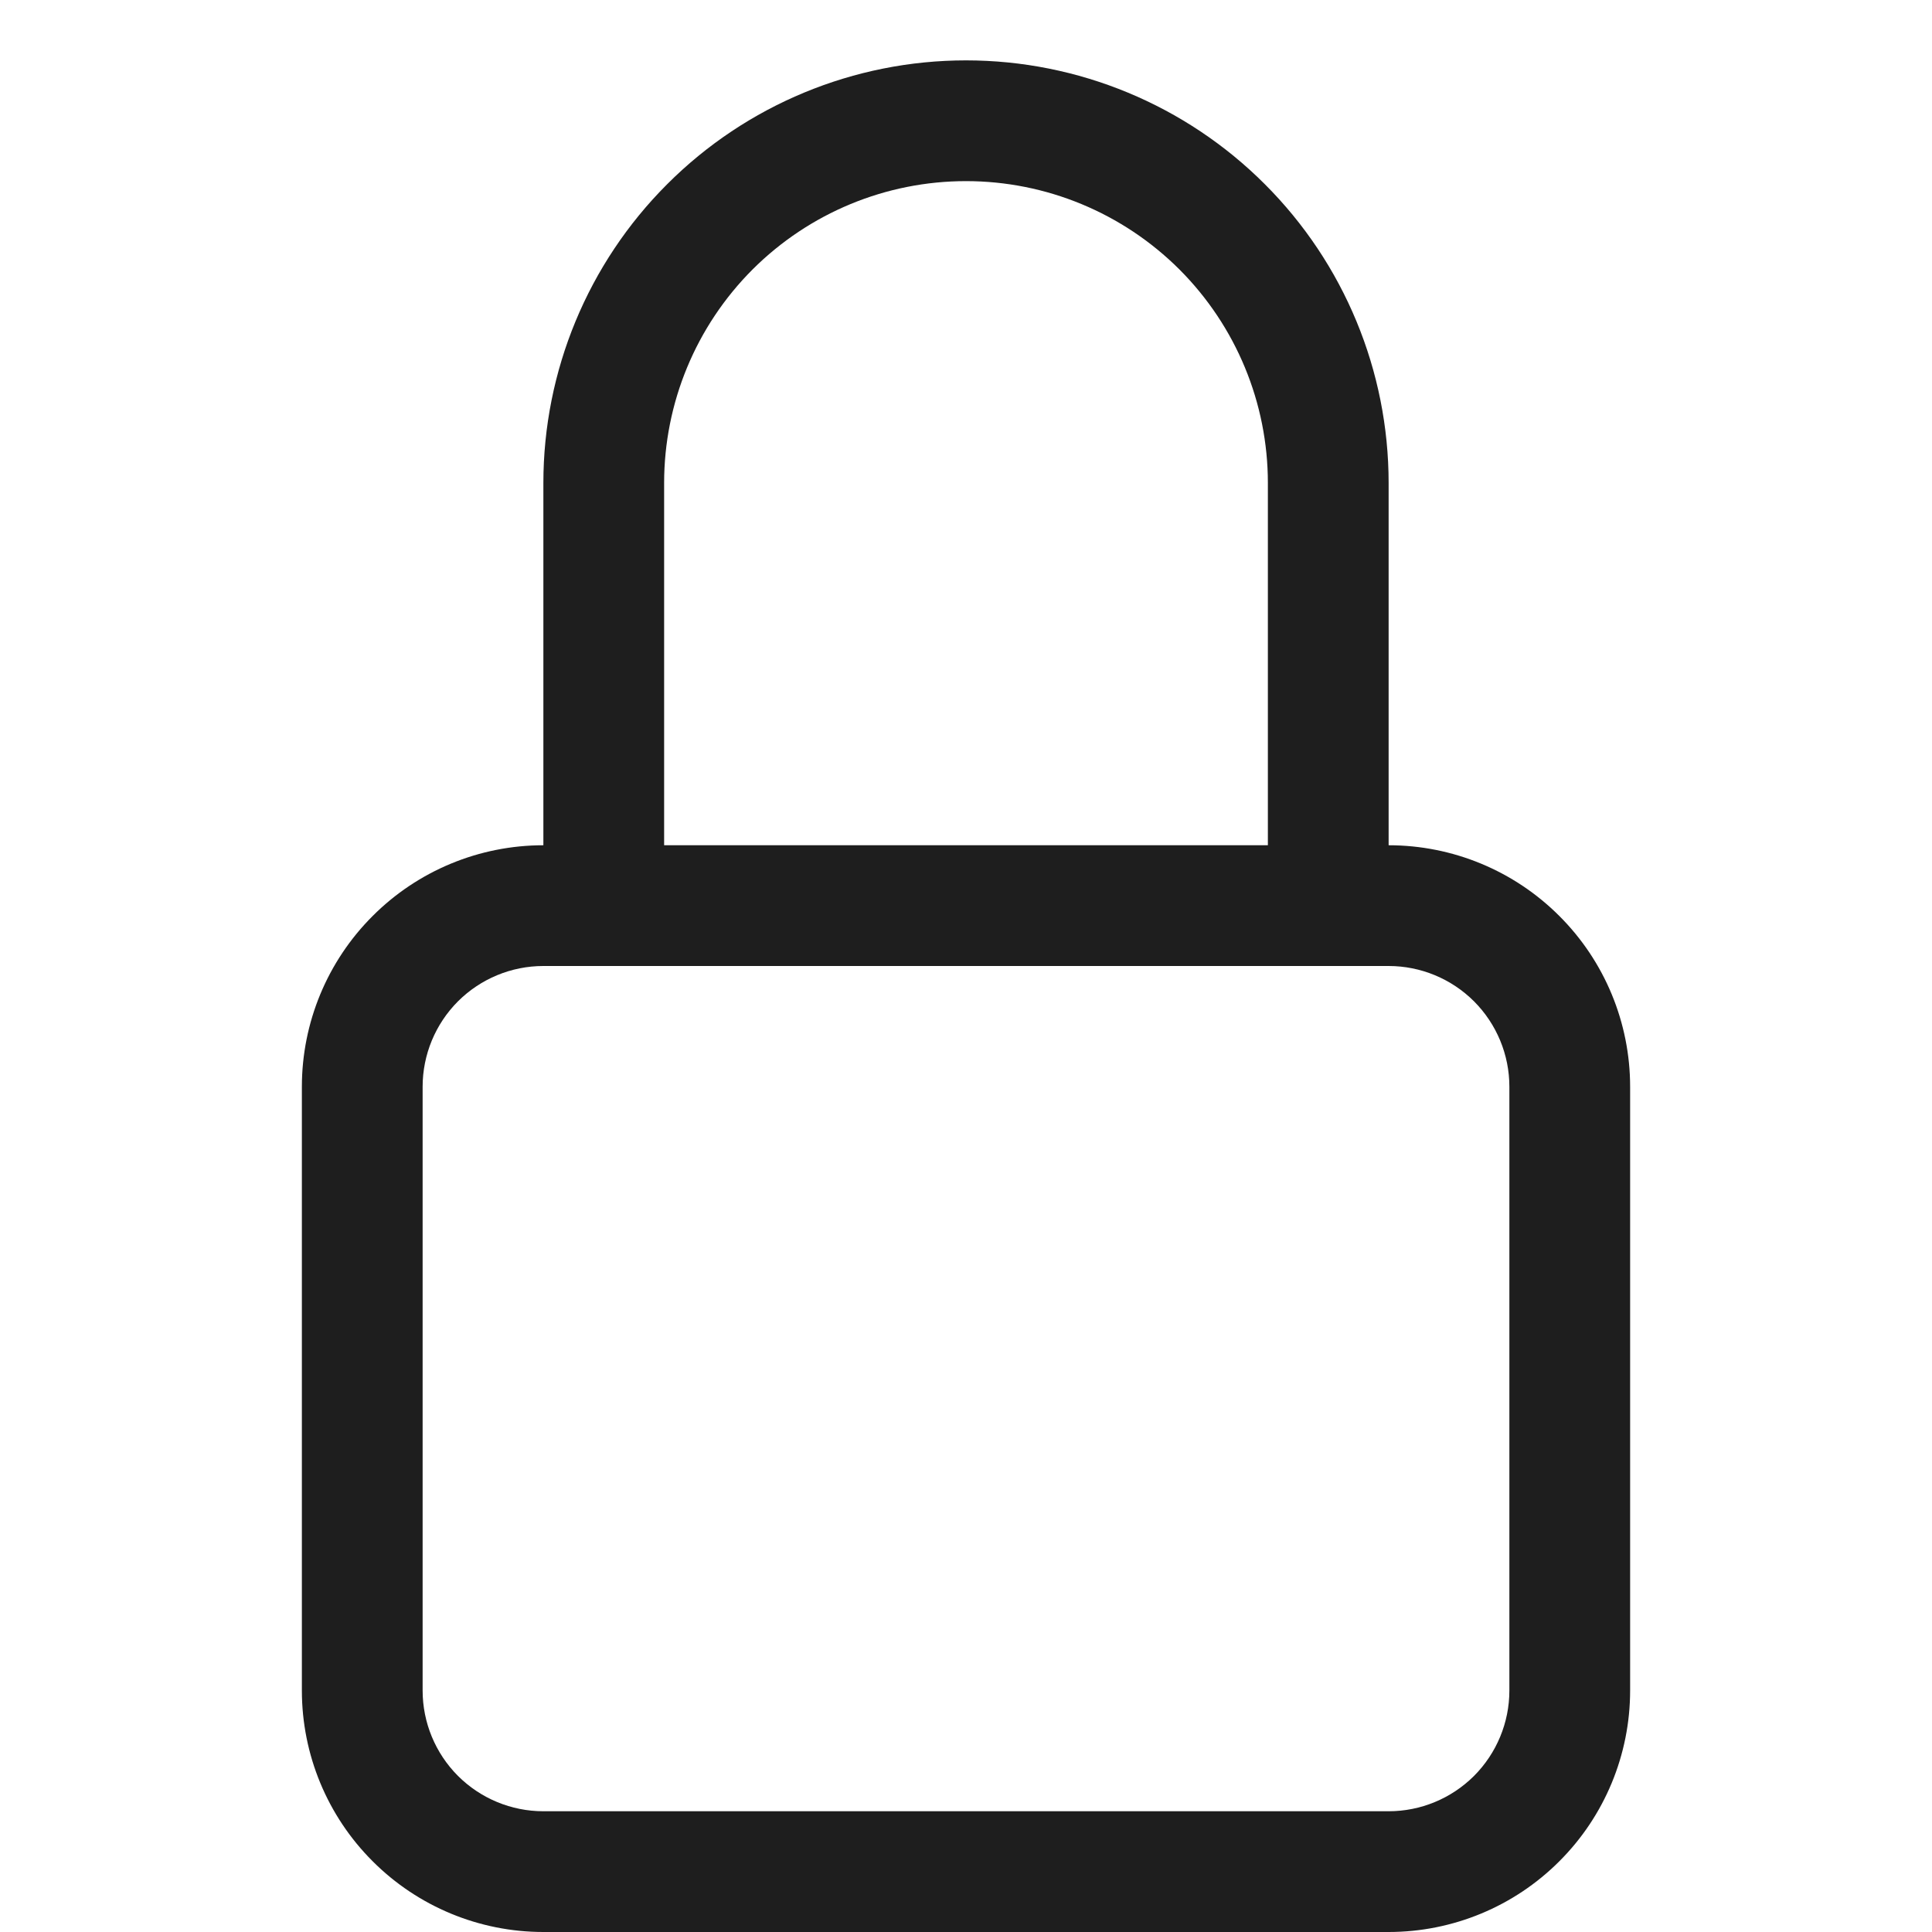 <svg width="24" height="24" viewBox="0 0 24 24" fill="none" xmlns="http://www.w3.org/2000/svg">
<path fill-rule="evenodd" clip-rule="evenodd" d="M17.25 12H6.75C6.352 12 5.971 12.158 5.689 12.439C5.408 12.721 5.25 13.102 5.25 13.5V21C5.25 21.398 5.408 21.779 5.689 22.061C5.971 22.342 6.352 22.5 6.75 22.5H17.25C17.648 22.5 18.029 22.342 18.311 22.061C18.592 21.779 18.75 21.398 18.75 21V13.5C18.75 13.102 18.592 12.721 18.311 12.439C18.029 12.158 17.648 12 17.25 12ZM6.75 10.5C5.954 10.5 5.191 10.816 4.629 11.379C4.066 11.941 3.75 12.704 3.75 13.5V21C3.75 21.796 4.066 22.559 4.629 23.121C5.191 23.684 5.954 24 6.75 24H17.25C18.046 24 18.809 23.684 19.371 23.121C19.934 22.559 20.25 21.796 20.25 21V13.5C20.25 12.704 19.934 11.941 19.371 11.379C18.809 10.816 18.046 10.5 17.25 10.5H6.75ZM6.75 6C6.75 4.608 7.303 3.272 8.288 2.288C9.272 1.303 10.608 0.75 12 0.75C13.392 0.75 14.728 1.303 15.712 2.288C16.697 3.272 17.25 4.608 17.25 6V10.5H15.75V6C15.75 5.005 15.355 4.052 14.652 3.348C13.948 2.645 12.995 2.25 12 2.25C11.005 2.25 10.052 2.645 9.348 3.348C8.645 4.052 8.25 5.005 8.25 6V10.5H6.75V6Z" fill="#1E1E1E"/>
</svg>
